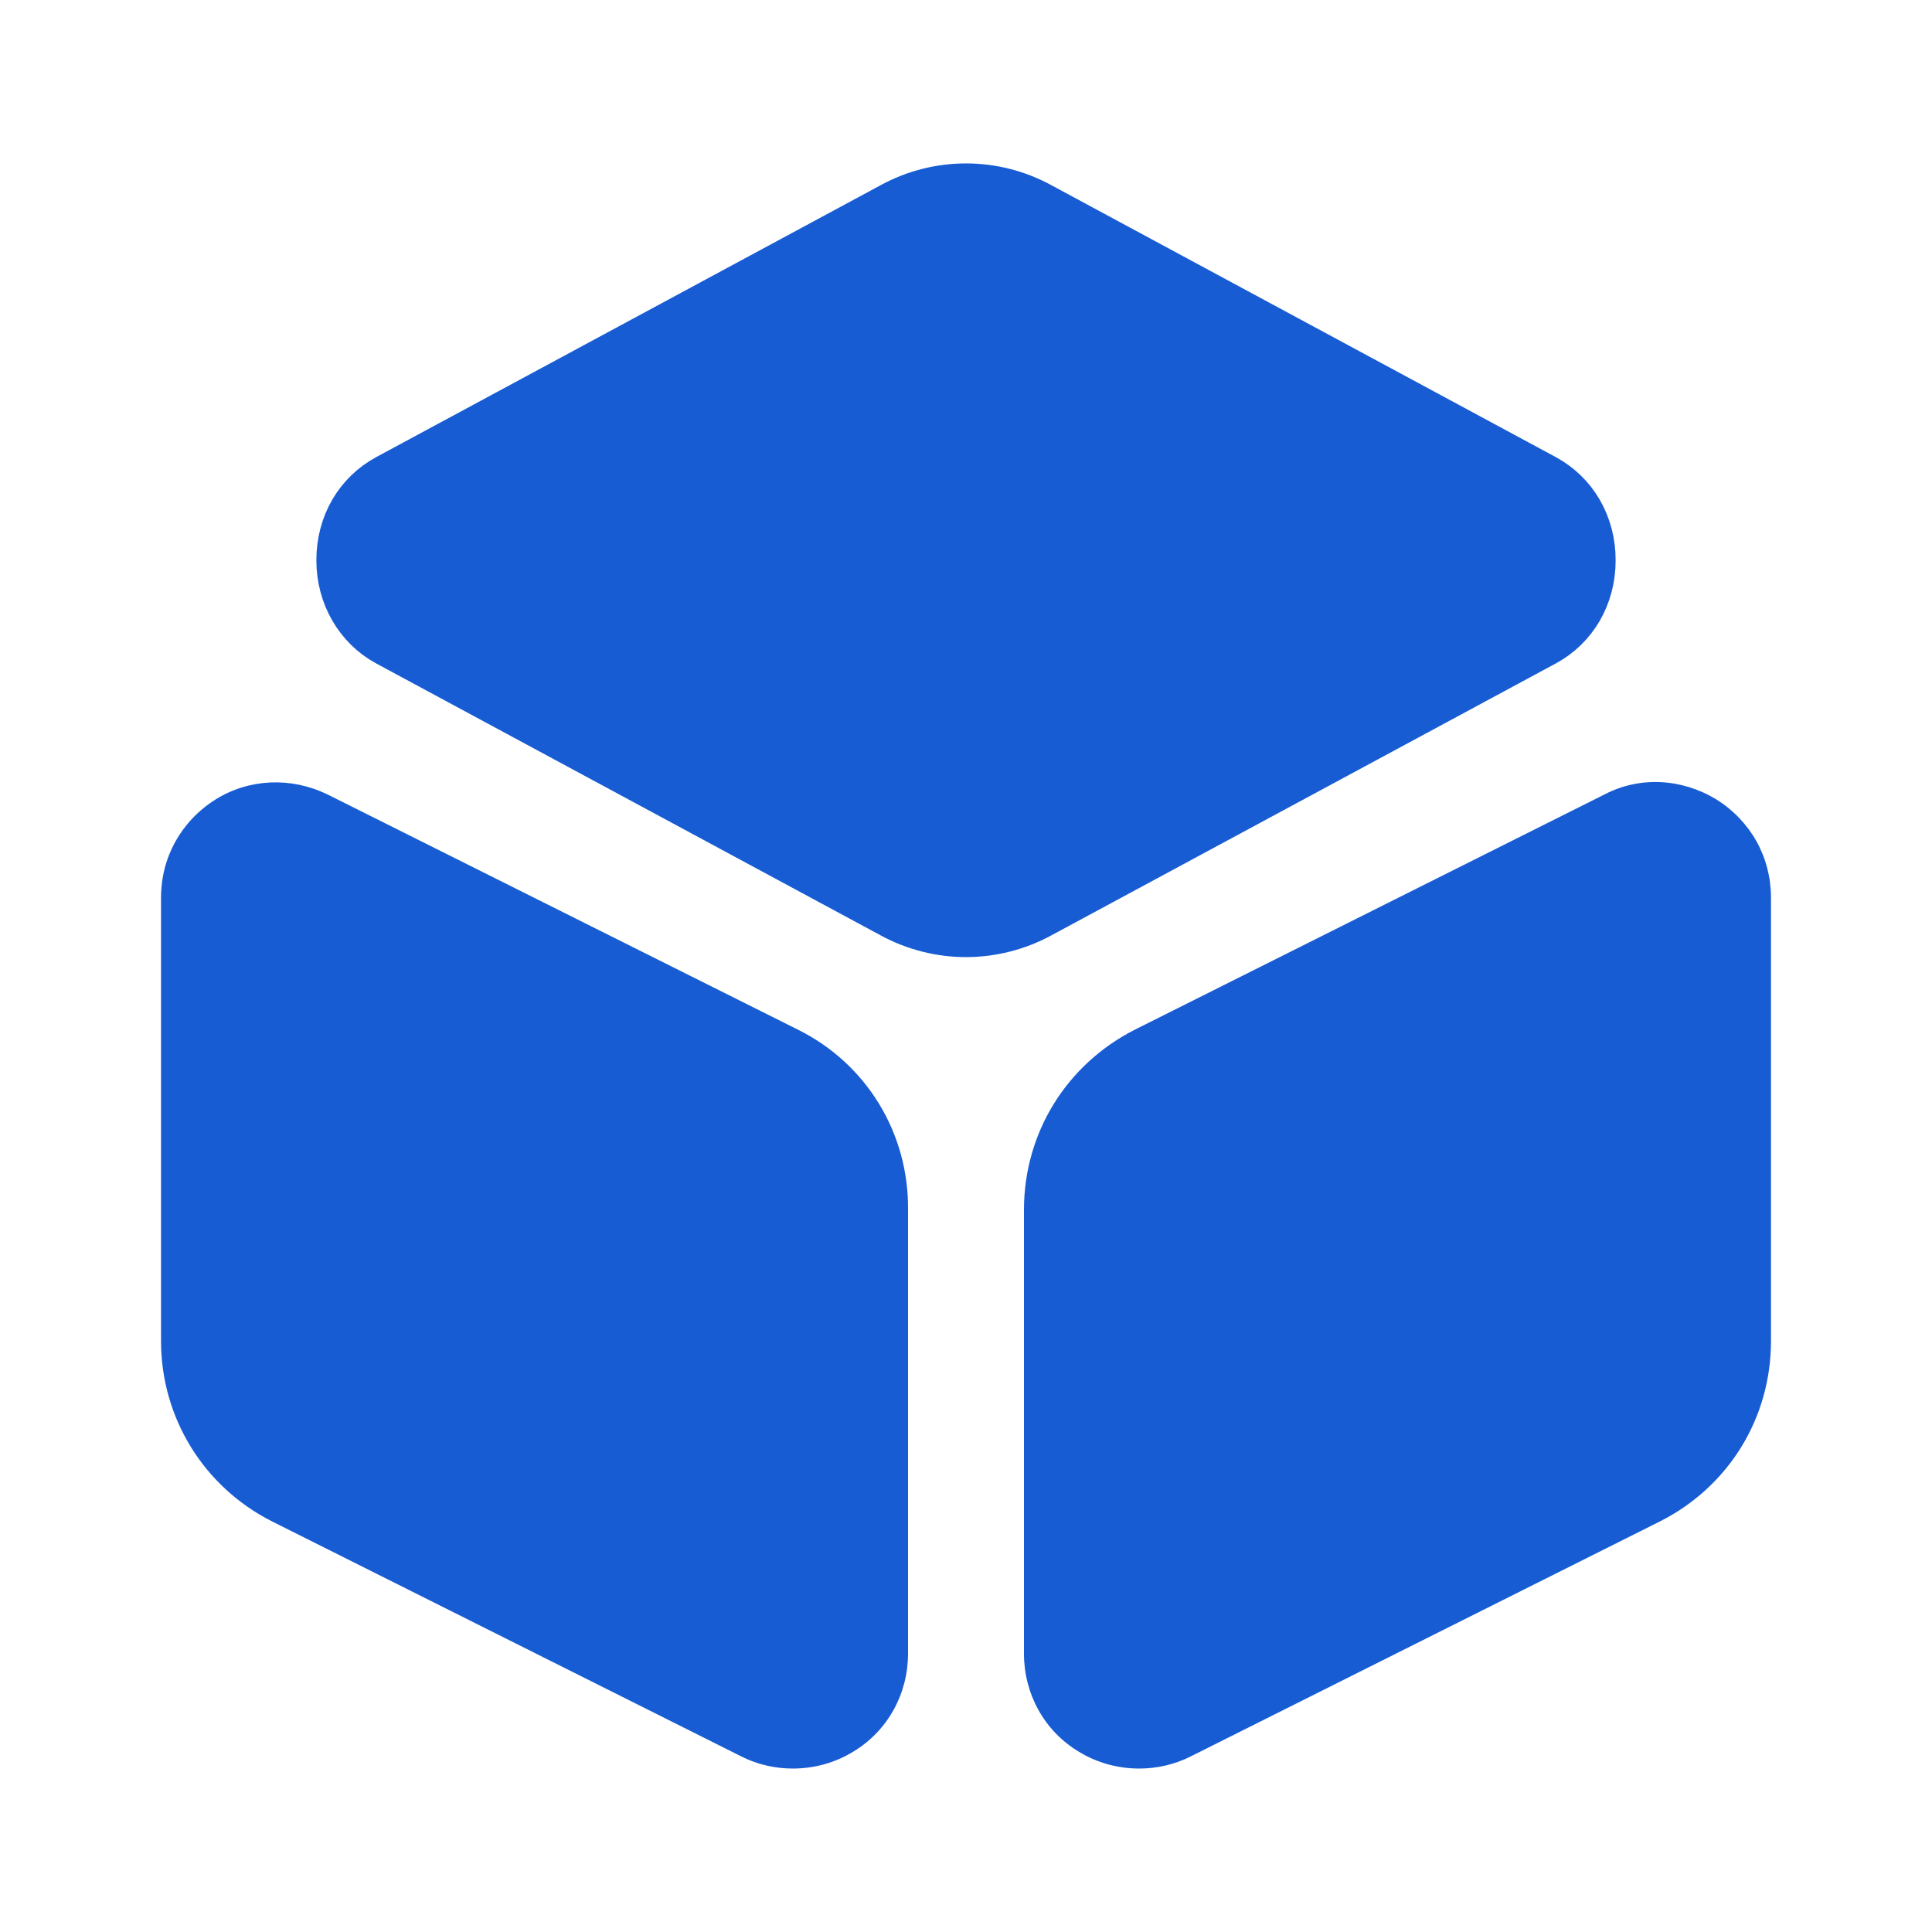 <svg width="20" height="20" viewBox="0 0 20 20" fill="none" xmlns="http://www.w3.org/2000/svg">
<path d="M10.644 2.356L10.644 2.356L10.646 2.357L15.87 5.173C15.87 5.173 15.87 5.173 15.87 5.173C16.084 5.29 16.225 5.516 16.225 5.8C16.225 6.084 16.084 6.31 15.87 6.427C15.87 6.427 15.87 6.427 15.87 6.427L10.646 9.243L10.646 9.243L10.644 9.244C10.444 9.353 10.218 9.408 10 9.408C9.781 9.408 9.556 9.353 9.356 9.244L9.354 9.243L4.13 6.427C4.13 6.427 4.13 6.427 4.13 6.427C3.917 6.311 3.775 6.077 3.775 5.8C3.775 5.516 3.915 5.29 4.13 5.173C4.13 5.173 4.13 5.173 4.13 5.173L9.354 2.357L9.354 2.357L9.356 2.356C9.757 2.137 10.243 2.137 10.644 2.356Z" fill="#175CD3" stroke="#175CD3"/>
<path d="M8.258 10.658L3.392 8.225C3.017 8.042 2.583 8.058 2.233 8.275C1.875 8.5 1.667 8.875 1.667 9.292V13.883C1.667 14.675 2.108 15.392 2.817 15.75L7.675 18.183C7.841 18.267 8.025 18.308 8.208 18.308C8.425 18.308 8.642 18.25 8.833 18.133C9.191 17.917 9.4 17.533 9.4 17.117V12.525C9.408 11.725 8.966 11.008 8.258 10.658Z" fill="#175CD3"/>
<path d="M17.767 8.275C17.408 8.058 16.975 8.033 16.608 8.225L11.75 10.658C11.042 11.017 10.6 11.725 10.6 12.525V17.117C10.6 17.533 10.808 17.917 11.167 18.133C11.358 18.25 11.575 18.308 11.792 18.308C11.975 18.308 12.158 18.267 12.325 18.183L17.183 15.75C17.892 15.392 18.333 14.683 18.333 13.883V9.292C18.333 8.875 18.125 8.5 17.767 8.275Z" fill="#175CD3"/>
</svg>
